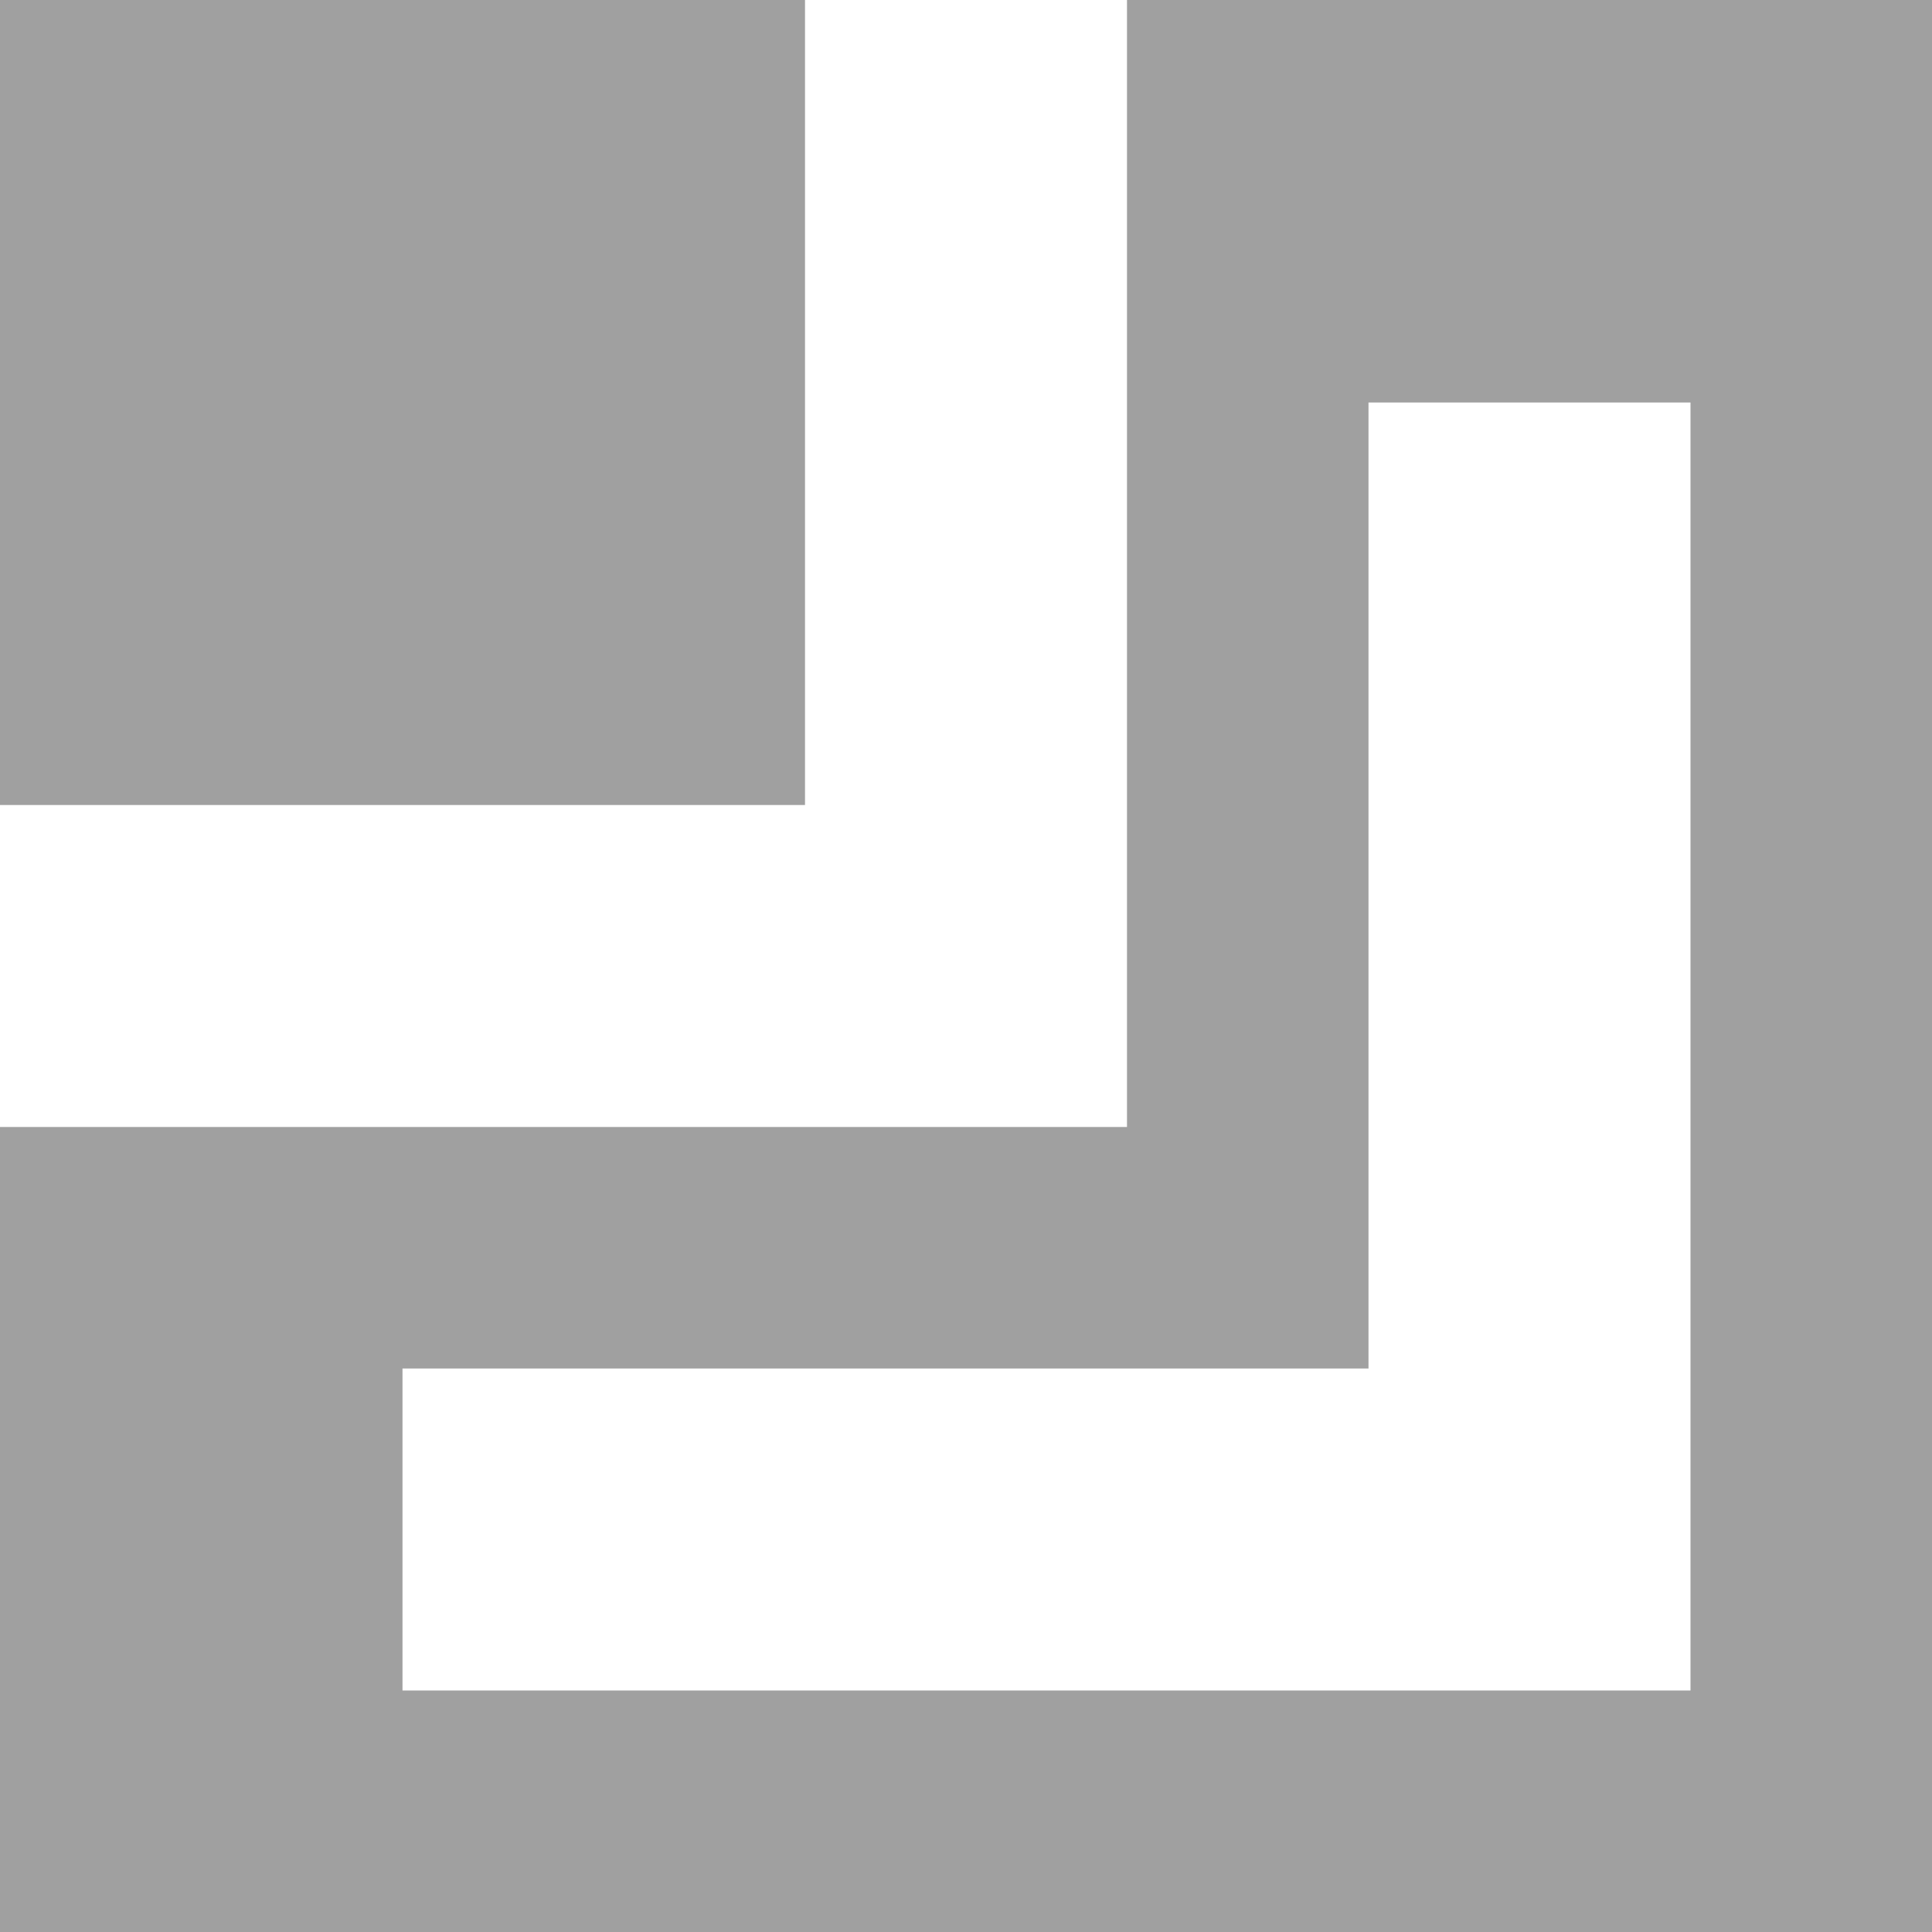 <svg height="48" width="48" xmlns="http://www.w3.org/2000/svg">
  <path d="m0 20h20v-20h-20z" fill="#a0a0a0"/>
  <path d="m28 0v28h-28v20h28 20v-20-28zm6 10h8v24 4 4h-32v-8h24z" fill="#a0a0a0"/>
</svg>
